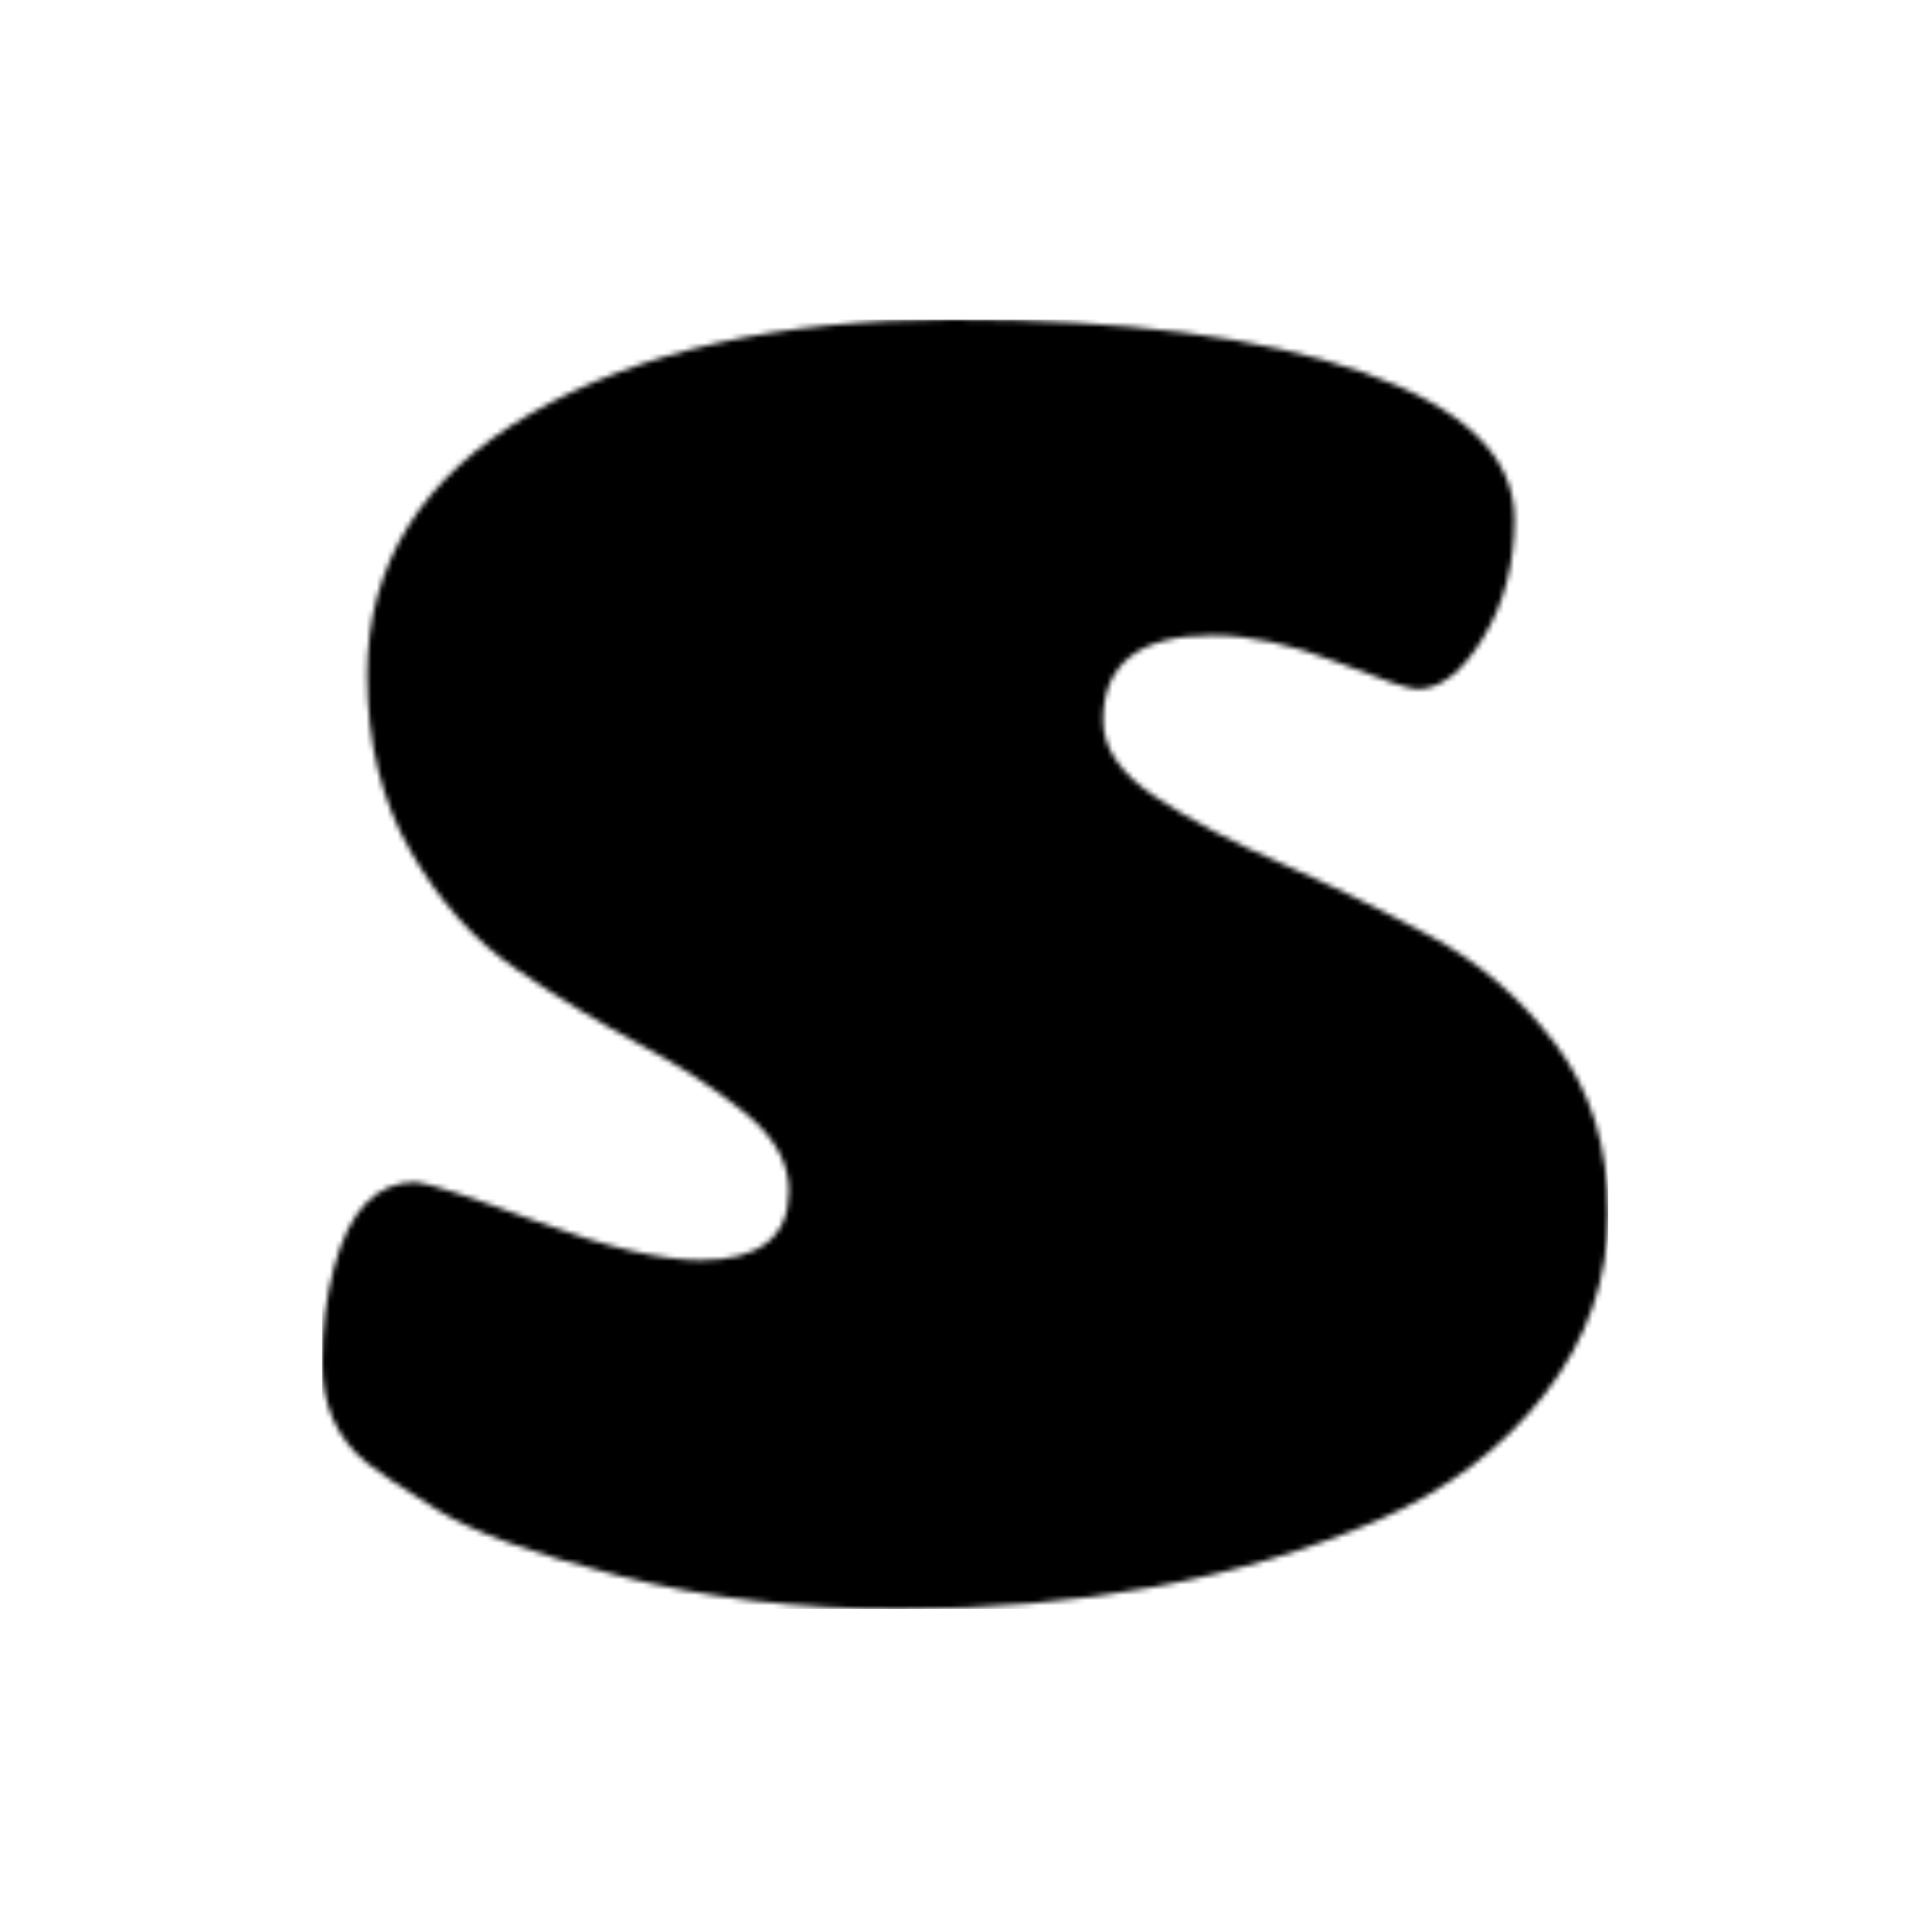 <svg xmlns="http://www.w3.org/2000/svg" version="1.1" xmlns:xlink="http://www.w3.org/1999/xlink" xmlns:svgjs="http://svgjs.dev/svgjs" width="1500" height="1500" viewBox="0 0 1500 1500"><rect width="1500" height="1500" fill="#ffffff"></rect><g transform="matrix(0.667,0,0,0.667,249.058,246.381)"><svg viewBox="0 0 247 248" data-background-color="#000000" preserveAspectRatio="xMidYMid meet" height="1506" width="1500" xmlns="http://www.w3.org/2000/svg" xmlns:xlink="http://www.w3.org/1999/xlink"><g id="tight-bounds" transform="matrix(1,0,0,1,0.233,0.4)"><svg viewBox="0 0 246.535 247.2" height="247.2" width="246.535"><g><svg viewBox="0 0 246.535 247.2" height="247.2" width="246.535"><g><svg viewBox="0 0 246.535 247.2" height="247.2" width="246.535"><g id="textblocktransform"><svg viewBox="0 0 246.535 247.2" height="247.2" width="246.535" id="textblock"><g><svg viewBox="0 0 246.535 247.2" height="247.2" width="246.535"><g transform="matrix(1,0,0,1,0,0)"><svg width="246.535" viewBox="1.9 -36.15 37.05 37.15" height="247.2" data-palette-color="url(#85a0ac95-c907-41a6-9b41-70d2de904ef5)"></svg></g></svg></g></svg></g></svg></g></svg></g><defs></defs><mask id="65990868-25ff-4157-a016-1f2c7d926d86"><g id="SvgjsG6859"><svg viewBox="0 0 246.535 247.2" height="247.2" width="246.535"><g><svg viewBox="0 0 246.535 247.2" height="247.2" width="246.535"><g><svg viewBox="0 0 246.535 247.2" height="247.2" width="246.535"><g id="SvgjsG6858"><svg viewBox="0 0 246.535 247.2" height="247.2" width="246.535" id="SvgjsSvg6857"><g><svg viewBox="0 0 246.535 247.2" height="247.2" width="246.535"><g transform="matrix(1,0,0,1,0,0)"><svg width="246.535" viewBox="1.9 -36.15 37.05 37.15" height="247.2" data-palette-color="url(#85a0ac95-c907-41a6-9b41-70d2de904ef5)"><path d="M18.5 1Q14.2 1 10.48 0.05 6.75-0.9 5.23-1.85 3.7-2.8 3.2-3.2L3.2-3.2Q1.9-4.25 1.9-6.1L1.9-6.1Q1.9-7.55 2.25-8.85L2.25-8.85Q2.9-11.3 4.6-11.3L4.6-11.3Q5.15-11.25 8.13-10.15 11.1-9.05 12.8-9.05L12.8-9.05Q15.35-9.05 15.35-11.05L15.35-11.05Q15.35-12.25 14.1-13.28 12.85-14.3 11.08-15.25 9.3-16.2 7.5-17.43 5.7-18.65 4.45-20.83 3.2-23 3.2-25.9L3.2-25.9Q3.2-30.7 7.9-33.43 12.6-36.15 20.05-36.15 27.5-36.15 31.88-34.63 36.25-33.1 36.25-30.4L36.25-30.4Q36.25-28.45 35.35-26.98 34.45-25.5 33.45-25.5L33.45-25.5Q33.1-25.5 31.13-26.28 29.15-27.05 27.55-27.05L27.55-27.05Q24.4-27.05 24.4-24.6L24.4-24.6Q24.4-23.4 25.9-22.4 27.4-21.4 29.53-20.48 31.65-19.55 33.8-18.4 35.95-17.25 37.45-15.25 38.95-13.25 38.95-10.4 38.95-7.55 37.13-5.2 35.3-2.85 32.3-1.55L32.3-1.55Q26.35 1 18.5 1L18.5 1Z" opacity="1" transform="matrix(1,0,0,1,0,0)" fill="white" class="wordmark-text-0" id="SvgjsPath6856"></path></svg></g></svg></g></svg></g></svg></g></svg></g><defs><mask></mask></defs></svg><rect width="246.535" height="247.2" fill="black" stroke="none" visibility="hidden"></rect></g></mask><linearGradient x1="0" x2="1" y1="0.548" y2="0.55" id="85a0ac95-c907-41a6-9b41-70d2de904ef5"><stop stop-color="#ff6cab" offset="0"></stop><stop stop-color="#7366ff" offset="1"></stop></linearGradient><rect width="246.535" height="247.2" fill="#000000" mask="url(#65990868-25ff-4157-a016-1f2c7d926d86)" data-fill-palette-color="primary"></rect></svg><rect width="246.535" height="247.2" fill="none" stroke="none" visibility="hidden"></rect></g></svg></g></svg>